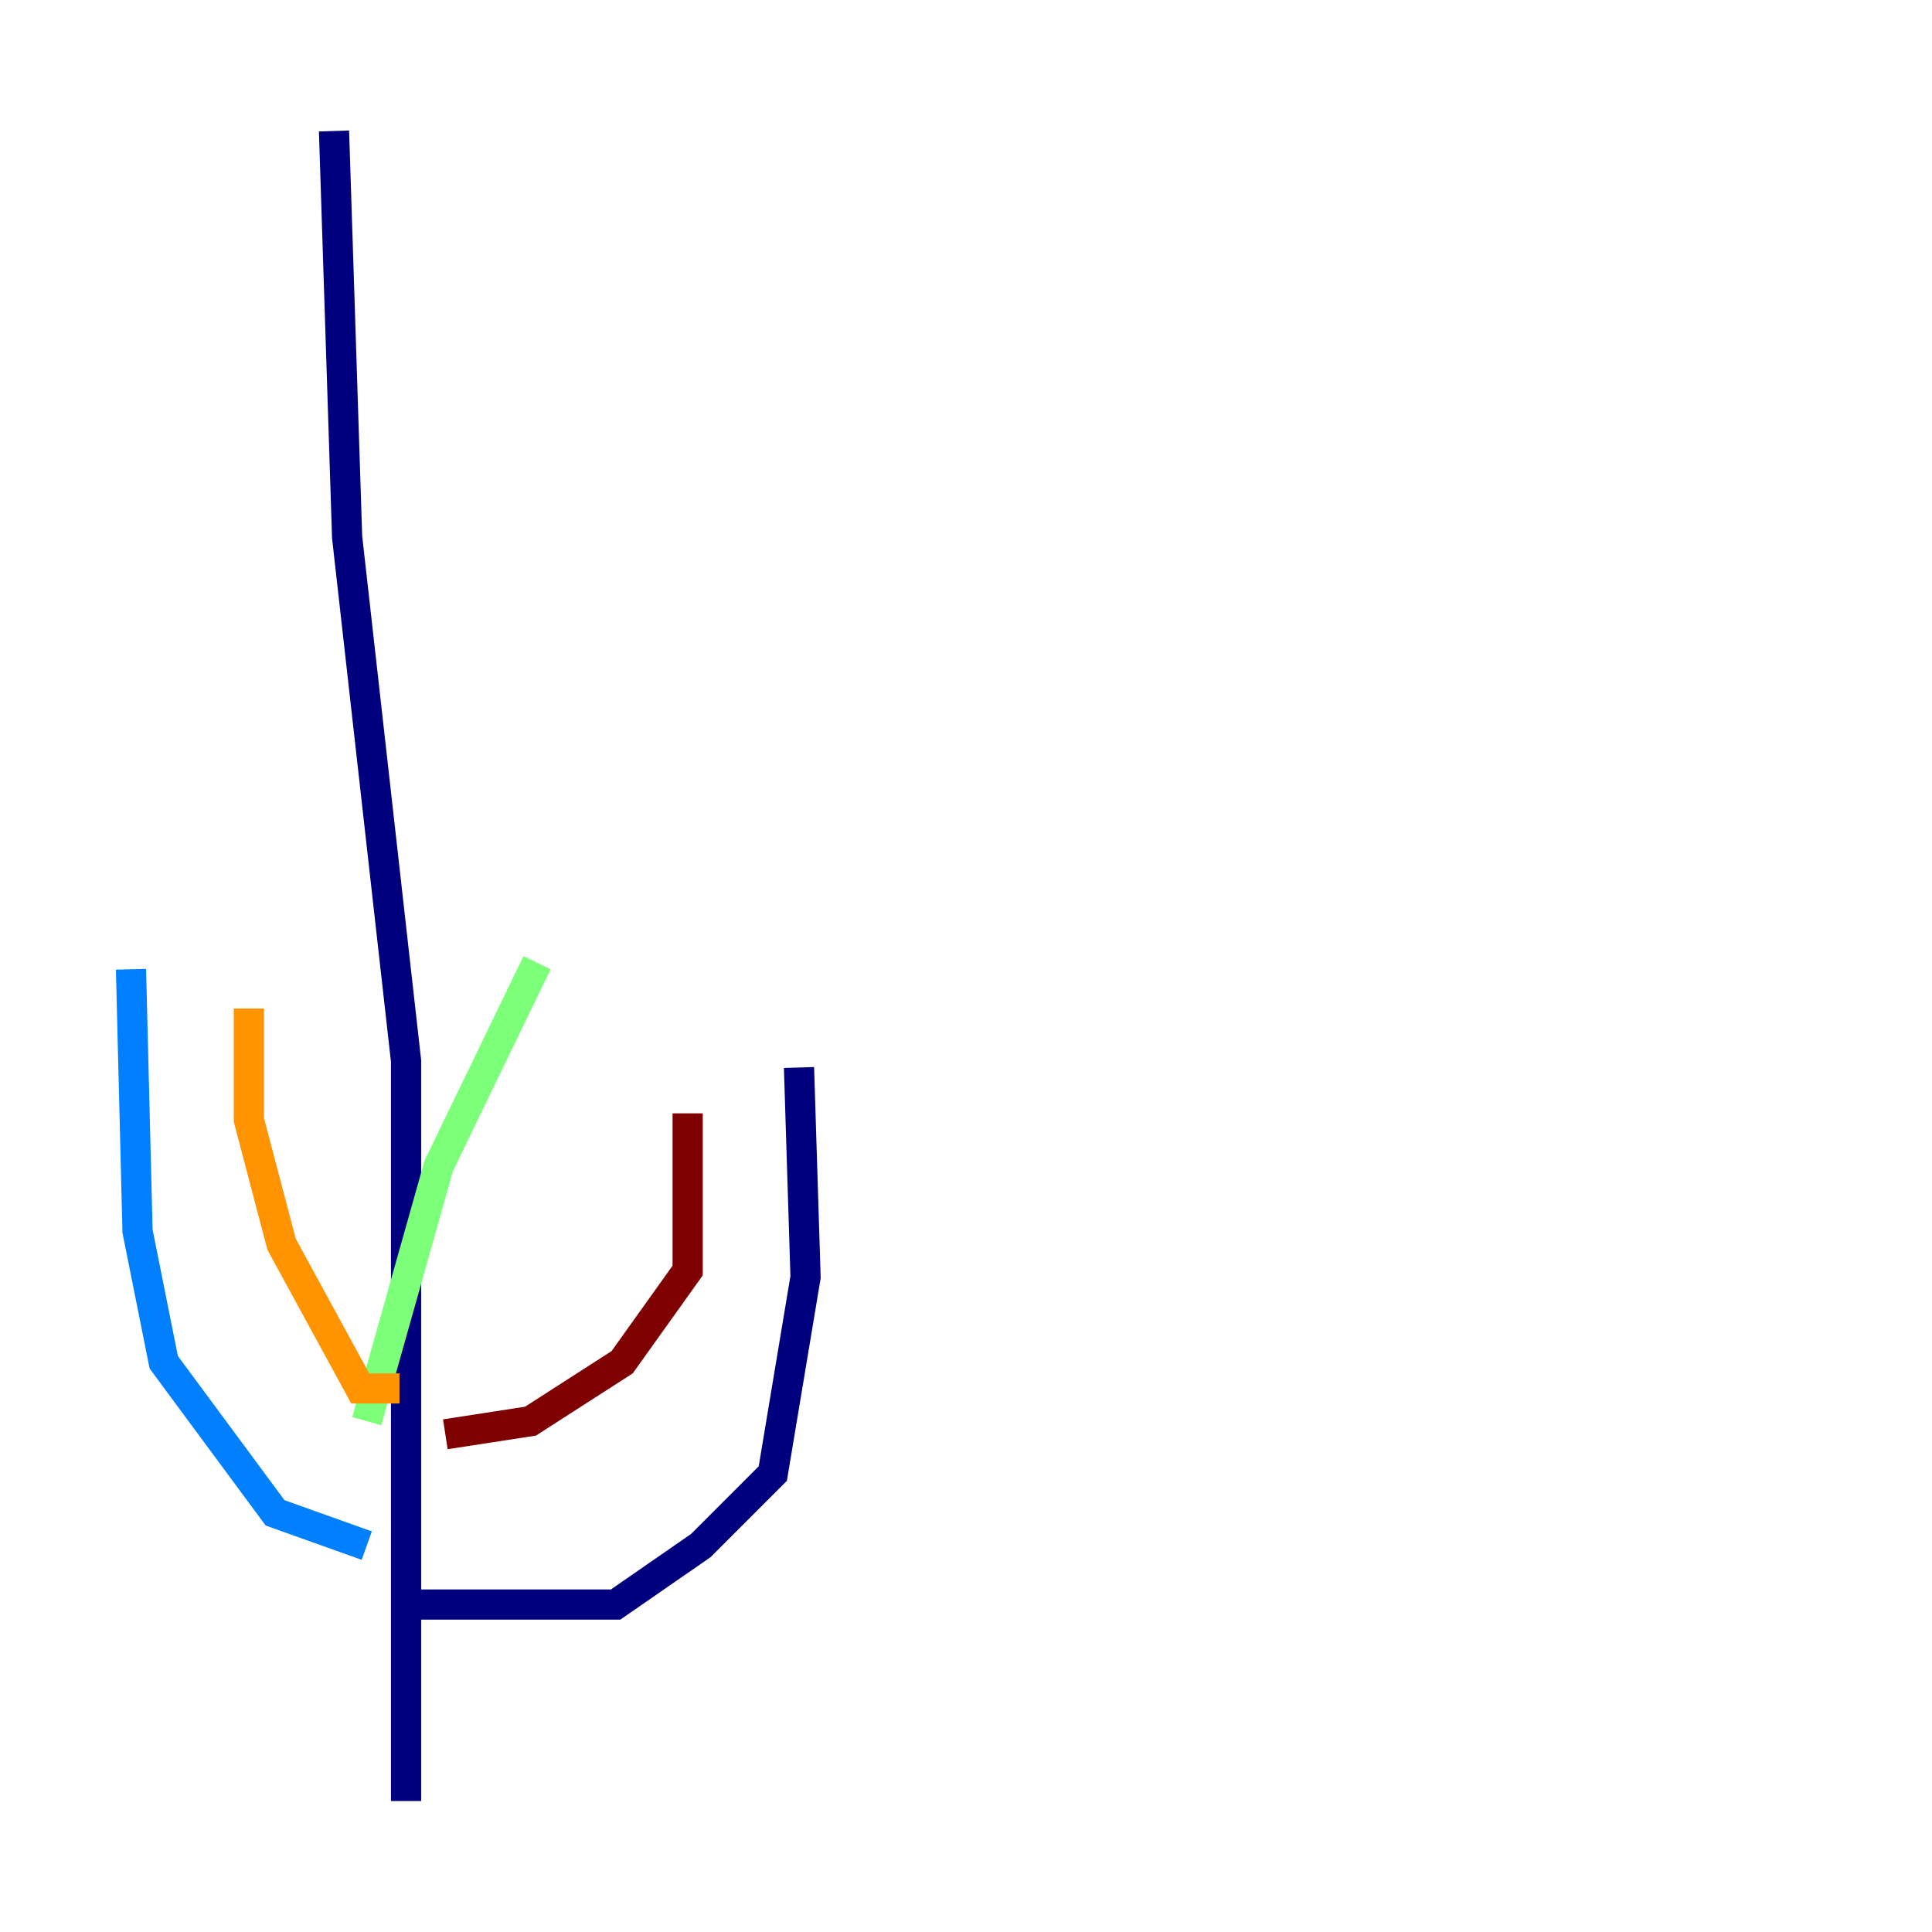 <?xml version="1.0" encoding="utf-8" ?>
<svg baseProfile="tiny" height="128" version="1.2" viewBox="0,0,128,128" width="128" xmlns="http://www.w3.org/2000/svg" xmlns:ev="http://www.w3.org/2001/xml-events" xmlns:xlink="http://www.w3.org/1999/xlink"><defs /><polyline fill="none" points="22.129,8.678 22.997,35.58 26.902,70.291 26.902,119.322 26.902,106.305 40.786,106.305 46.427,102.4 51.2,97.627 53.37,84.61 52.936,70.725" stroke="#00007f" stroke-width="2" /><polyline fill="none" points="24.298,102.4 18.224,100.231 10.848,90.251 9.112,81.573 8.678,64.217" stroke="#0080ff" stroke-width="2" /><polyline fill="none" points="24.298,94.156 29.071,77.234 35.58,63.783" stroke="#7cff79" stroke-width="2" /><polyline fill="none" points="26.468,91.986 23.864,91.986 18.658,82.441 16.488,74.197 16.488,66.82" stroke="#ff9400" stroke-width="2" /><polyline fill="none" points="29.505,95.024 35.146,94.156 41.22,90.251 45.559,84.176 45.559,73.763" stroke="#7f0000" stroke-width="2" /></svg>
